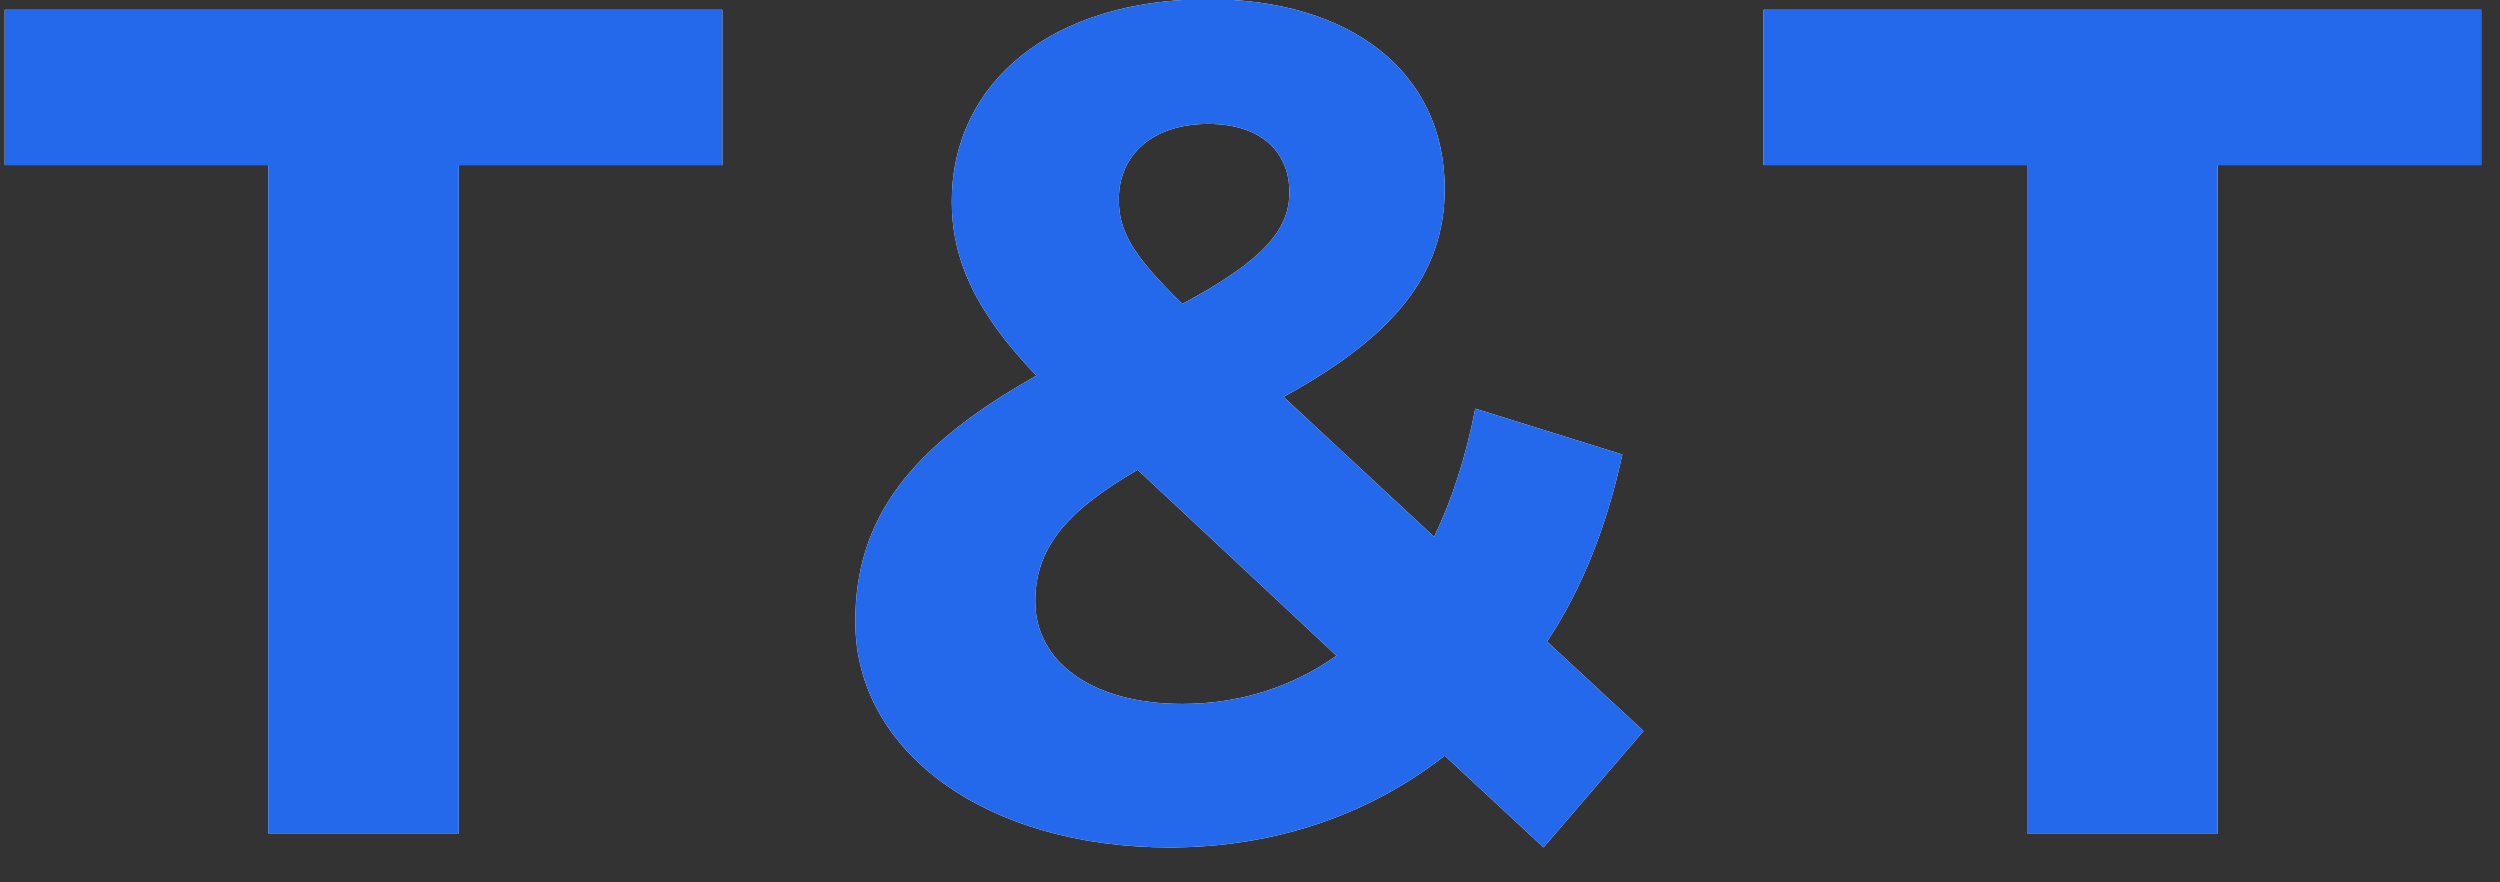 <?xml version="1.0" encoding="UTF-8"?>
<svg width="51px" height="18px" viewBox="0 0 51 18" version="1.1" xmlns="http://www.w3.org/2000/svg" xmlns:xlink="http://www.w3.org/1999/xlink">
    <rect x="0" y="0" width="51" height="18" fill="#333333" stroke="none"/>
    <!-- Generator: Sketch 52.6 (67491) - http://www.bohemiancoding.com/sketch -->
    <title>T&amp;T</title>
    <desc>Created with Sketch.</desc>
    <defs>
        <path d="M108.472,61 L108.472,47.368 L103.096,47.368 L103.096,44.2 L117.736,44.2 L117.736,47.368 L112.36,47.368 L112.36,61 L108.472,61 Z M136.528,58.912 L134.488,61.288 L132.472,59.416 C130.936,60.616 129.016,61.288 126.856,61.288 C123.16,61.288 120.448,59.368 120.448,56.68 C120.448,54.568 121.576,53.104 124.144,51.664 C122.92,50.392 122.416,49.312 122.416,48.112 C122.416,45.664 124.48,43.984 127.648,43.984 C130.552,43.984 132.472,45.472 132.472,47.848 C132.472,49.576 131.464,50.848 129.184,52.096 L132.256,54.952 C132.616,54.208 132.904,53.32 133.096,52.336 L136.096,53.272 C135.784,54.712 135.28,56.008 134.56,57.088 L136.528,58.912 Z M127.648,46.528 C126.496,46.528 125.824,47.176 125.824,48.064 C125.824,48.712 126.088,49.192 127.12,50.2 C128.776,49.312 129.304,48.688 129.304,47.92 C129.304,47.104 128.728,46.528 127.648,46.528 Z M127.12,58.36 C128.272,58.36 129.352,58.024 130.264,57.376 L126.208,53.584 C124.672,54.472 124.12,55.24 124.12,56.272 C124.12,57.496 125.272,58.36 127.12,58.36 Z M144.352,61 L144.352,47.368 L138.976,47.368 L138.976,44.2 L153.616,44.2 L153.616,47.368 L148.24,47.368 L148.24,61 L144.352,61 Z" id="path-1"></path>
    </defs>
    <g id="Page-1" stroke="none" stroke-width="1" fill="none" fill-rule="evenodd">
        <g id="Стр.-Главная-1" transform="translate(-103, -44)">
            <g id="menu">
                <g id="T&amp;T">
                    <use fill="#FFFFFF" xlink:href="#path-1"></use>
                    <use fill="#2468EB" xlink:href="#path-1"></use>
                </g>
            </g>
        </g>
    </g>
</svg>